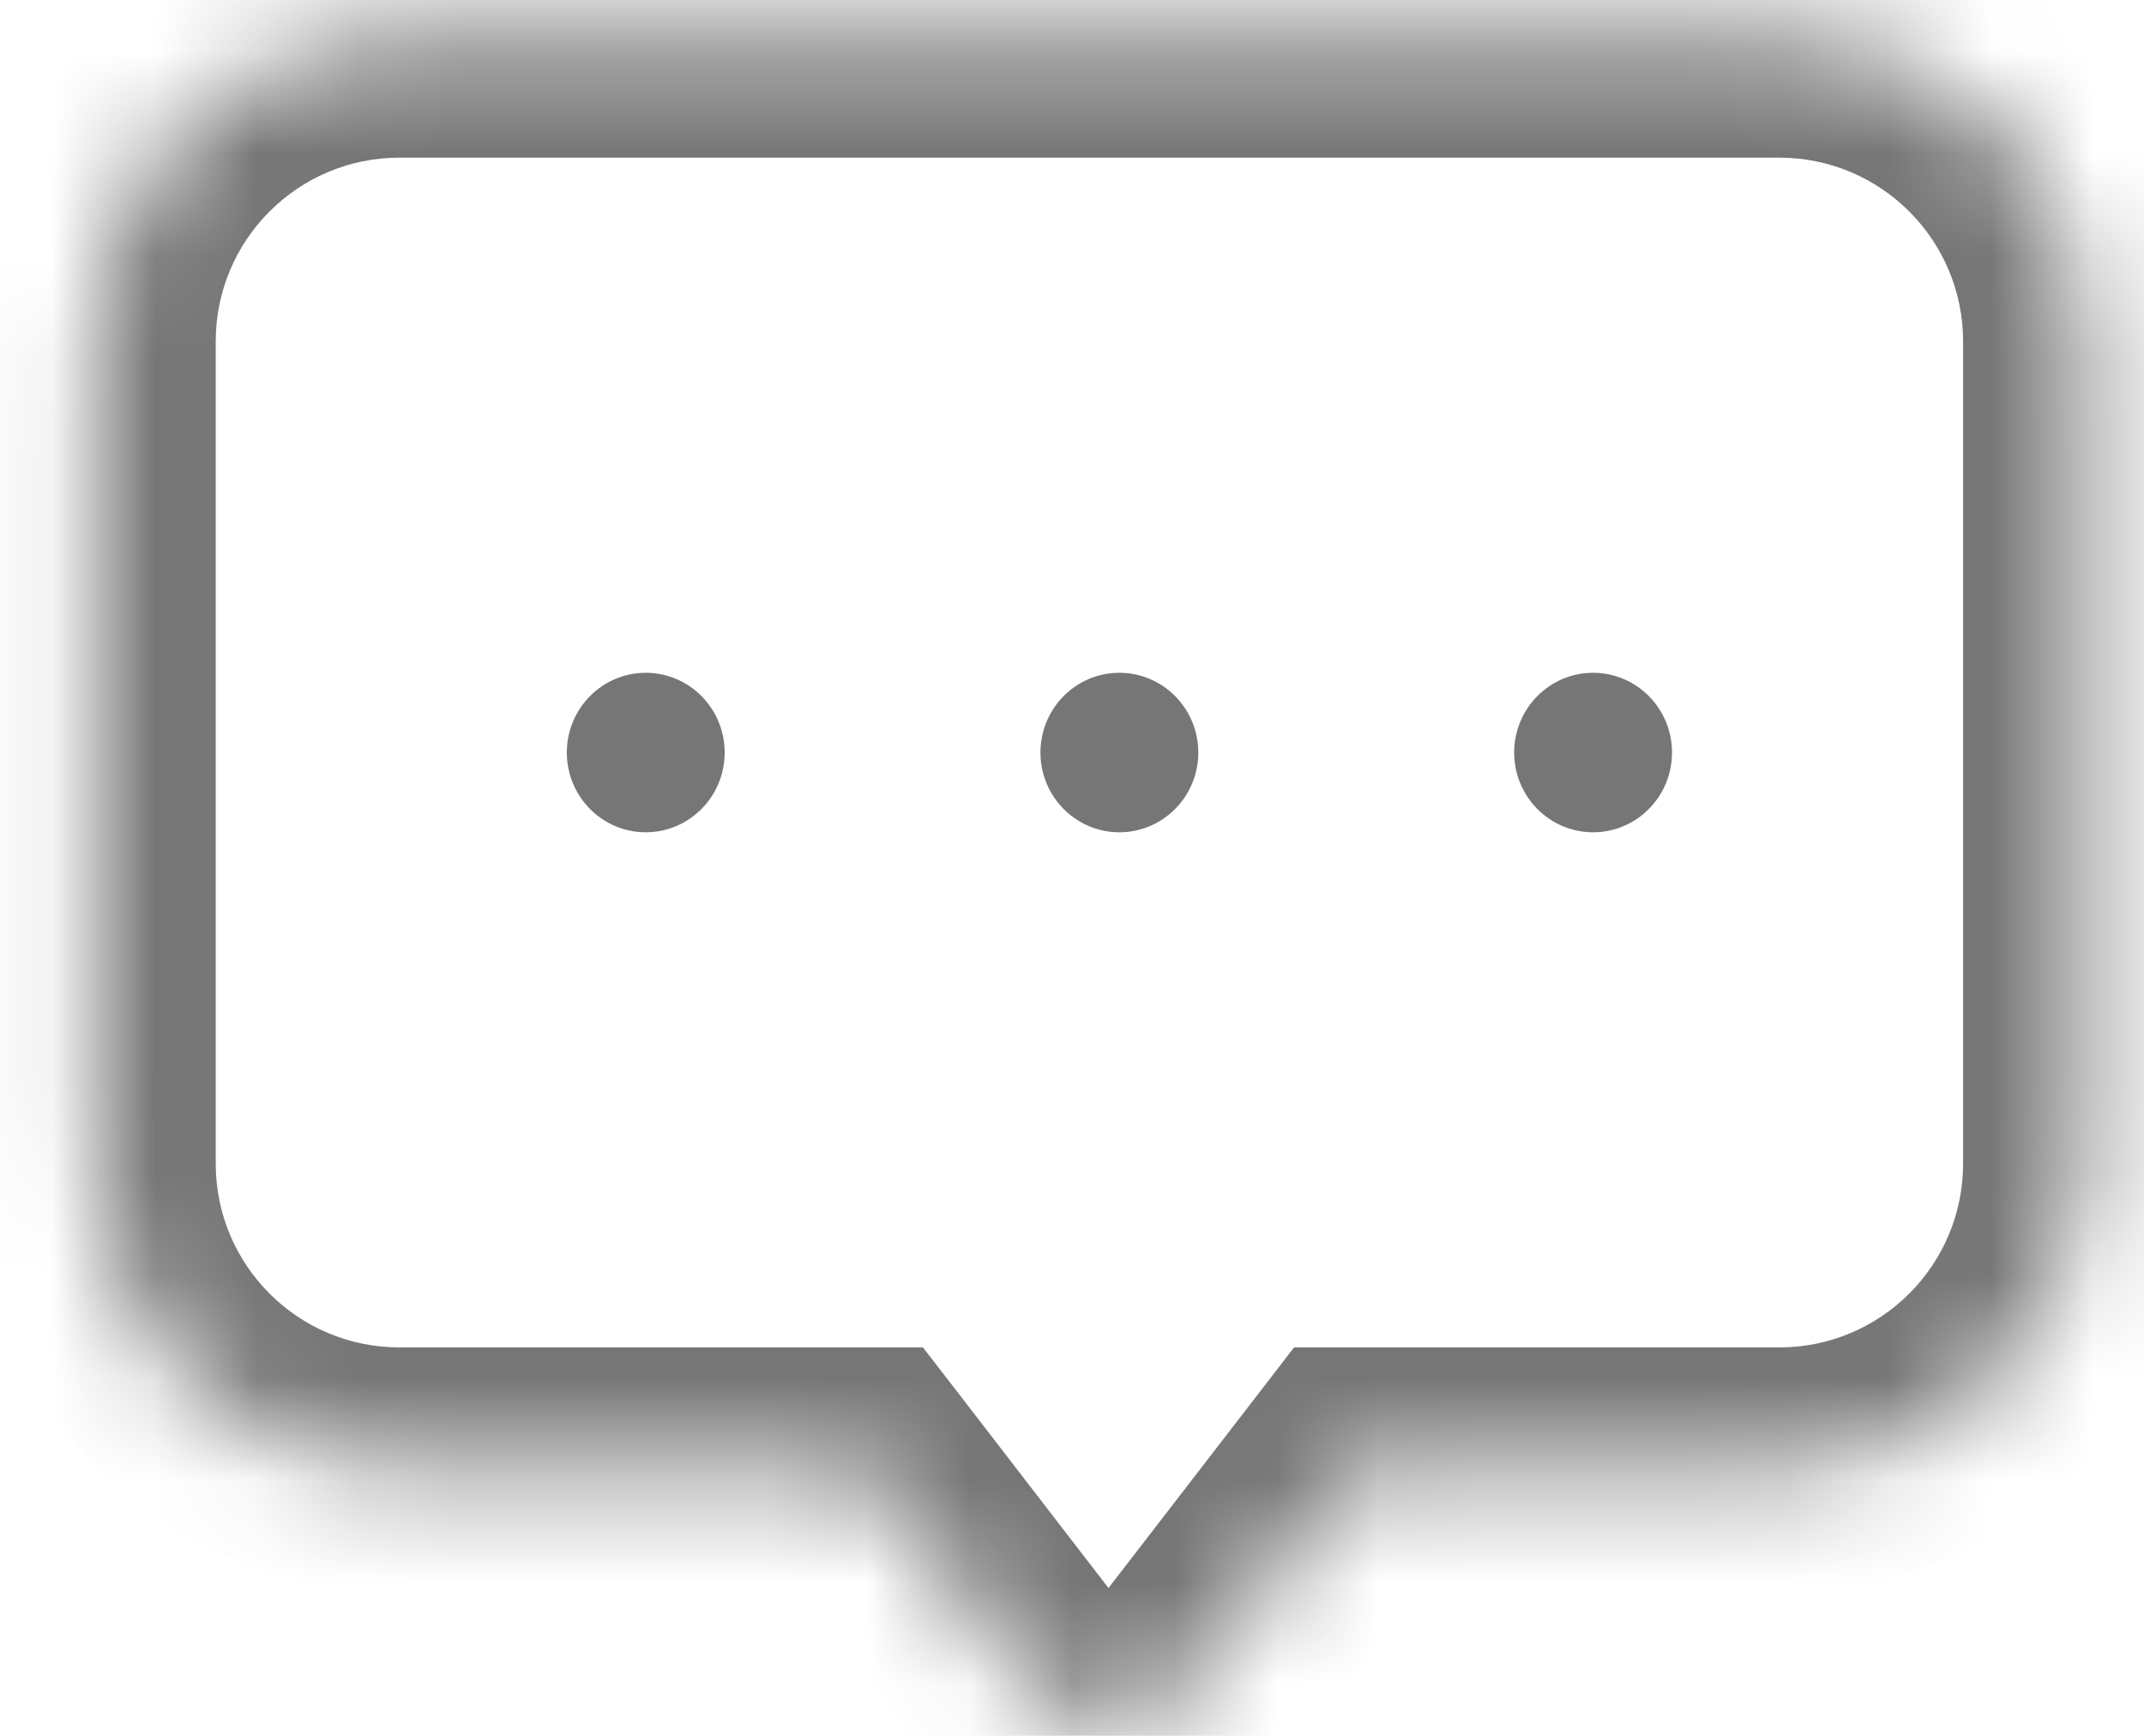 <svg width="21" height="17" viewBox="0 0 21 17" fill="none" xmlns="http://www.w3.org/2000/svg">
<mask id="path-1-inside-1_414_572" fill="white">
<path fill-rule="evenodd" clip-rule="evenodd" d="M3.913 0.344C2.256 0.344 0.913 1.688 0.913 3.344V11.396C0.913 13.052 2.256 14.396 3.913 14.396H8.45L10.066 16.491C10.466 17.01 11.249 17.01 11.65 16.491L13.265 14.396H17.428C19.085 14.396 20.428 13.052 20.428 11.396V3.344C20.428 1.688 19.085 0.344 17.428 0.344H3.913Z"/>
</mask>
<path d="M8.45 14.396L9.401 13.663L9.04 13.196H8.45V14.396ZM10.066 16.491L9.116 17.224H9.116L10.066 16.491ZM11.65 16.491L12.6 17.224H12.6L11.65 16.491ZM13.265 14.396V13.196H12.675L12.315 13.663L13.265 14.396ZM2.113 3.344C2.113 2.35 2.918 1.544 3.913 1.544V-0.856C1.593 -0.856 -0.287 1.025 -0.287 3.344H2.113ZM2.113 11.396V3.344H-0.287V11.396H2.113ZM3.913 13.196C2.918 13.196 2.113 12.39 2.113 11.396H-0.287C-0.287 13.715 1.593 15.596 3.913 15.596V13.196ZM8.45 13.196H3.913V15.596H8.45V13.196ZM11.016 15.758L9.401 13.663L7.5 15.128L9.116 17.224L11.016 15.758ZM10.699 15.758C10.78 15.654 10.936 15.654 11.016 15.758L9.116 17.224C9.996 18.366 11.719 18.366 12.6 17.224L10.699 15.758ZM12.315 13.663L10.699 15.758L12.6 17.224L14.216 15.128L12.315 13.663ZM17.428 13.196H13.265V15.596H17.428V13.196ZM19.228 11.396C19.228 12.39 18.422 13.196 17.428 13.196V15.596C19.748 15.596 21.628 13.715 21.628 11.396H19.228ZM19.228 3.344V11.396H21.628V3.344H19.228ZM17.428 1.544C18.422 1.544 19.228 2.35 19.228 3.344H21.628C21.628 1.025 19.748 -0.856 17.428 -0.856V1.544ZM3.913 1.544H17.428V-0.856H3.913V1.544Z" fill="#767676" mask="url(#path-1-inside-1_414_572)"/>
<ellipse cx="6.325" cy="7.37" rx="0.773" ry="0.781" fill="#767676"/>
<ellipse cx="10.964" cy="7.37" rx="0.773" ry="0.781" fill="#767676"/>
<ellipse cx="15.604" cy="7.37" rx="0.773" ry="0.781" fill="#767676"/>
</svg>
